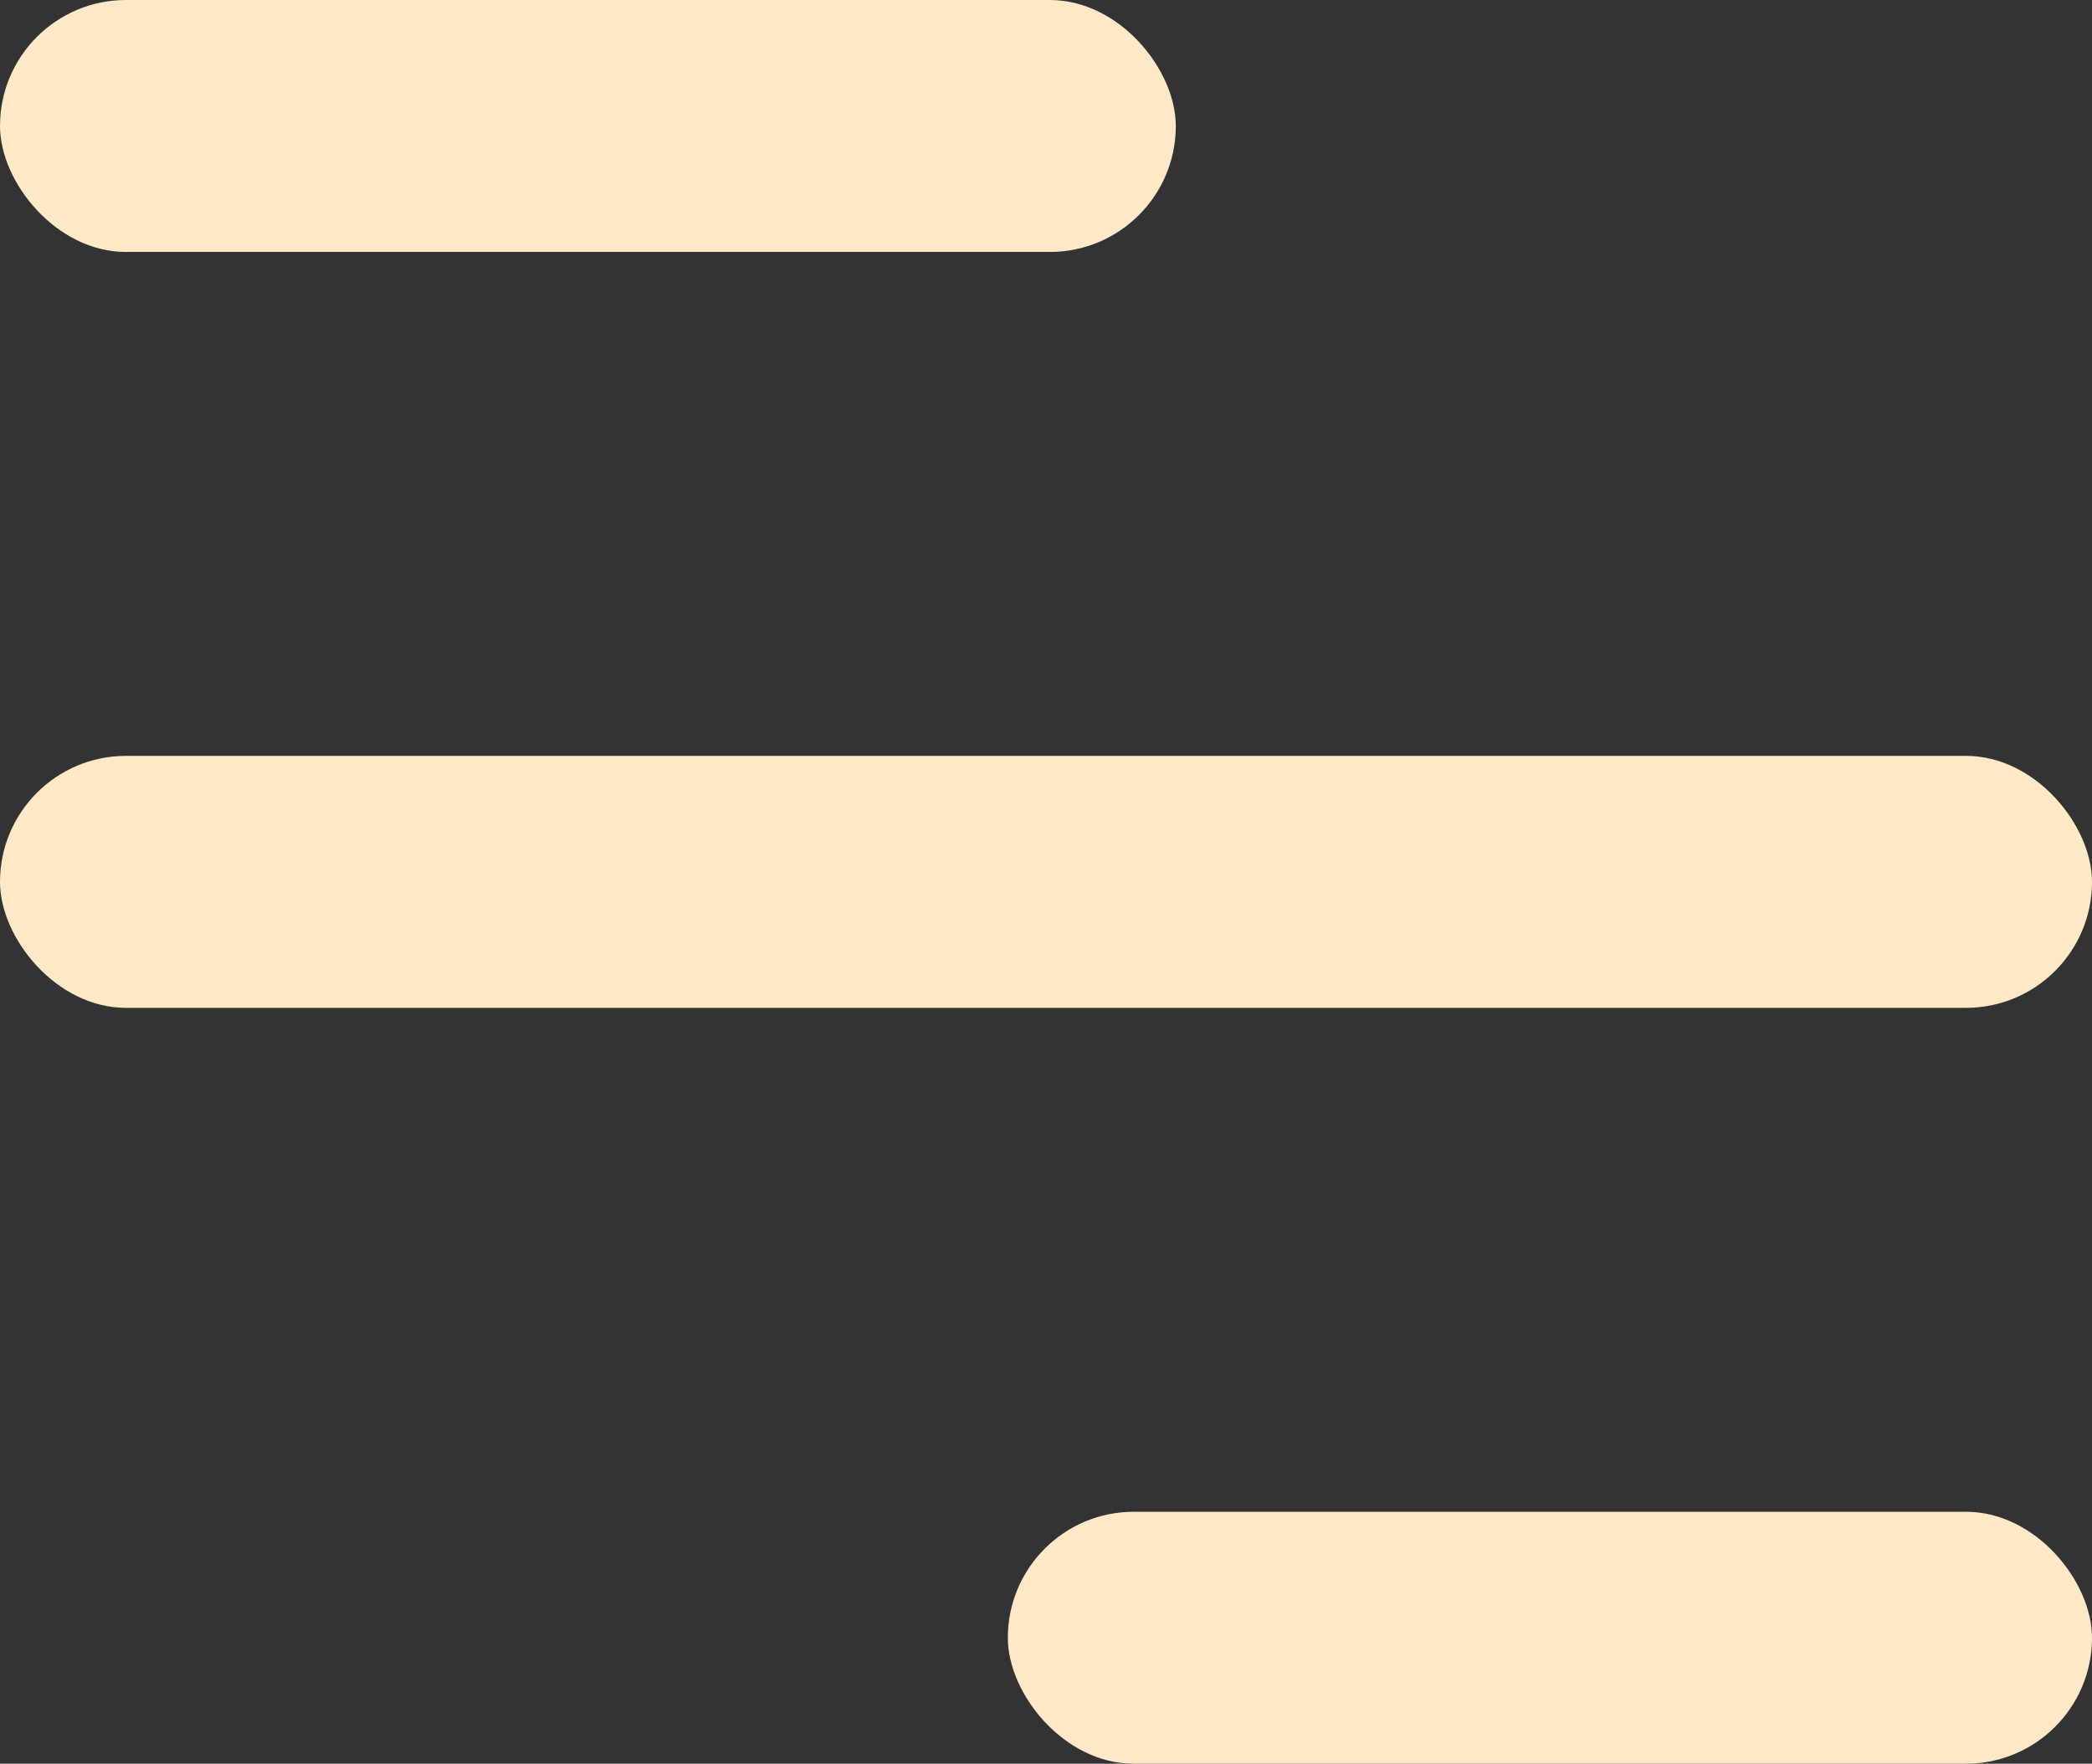 <svg xmlns="http://www.w3.org/2000/svg" width="24.909" height="21" viewBox="0 0 24.909 21">
  <rect x="0" y="0" width="24.909" height="21" fill="#333333" stroke="none"/>
  <g id="drawer" transform="translate(-19.5 -53)">
    <rect id="Rectangle_78" data-name="Rectangle 78" width="14" height="3" rx="1.5" transform="translate(19.5 53)" fill="#fee8c6"/>
    <rect id="Rectangle_79" data-name="Rectangle 79" width="24.909" height="3" rx="1.5" transform="translate(19.5 62)" fill="#fee8c6"/>
    <rect id="Rectangle_80" data-name="Rectangle 80" width="12.909" height="3" rx="1.5" transform="translate(31.5 71)" fill="#fee8c6"/>
  </g>
</svg>
